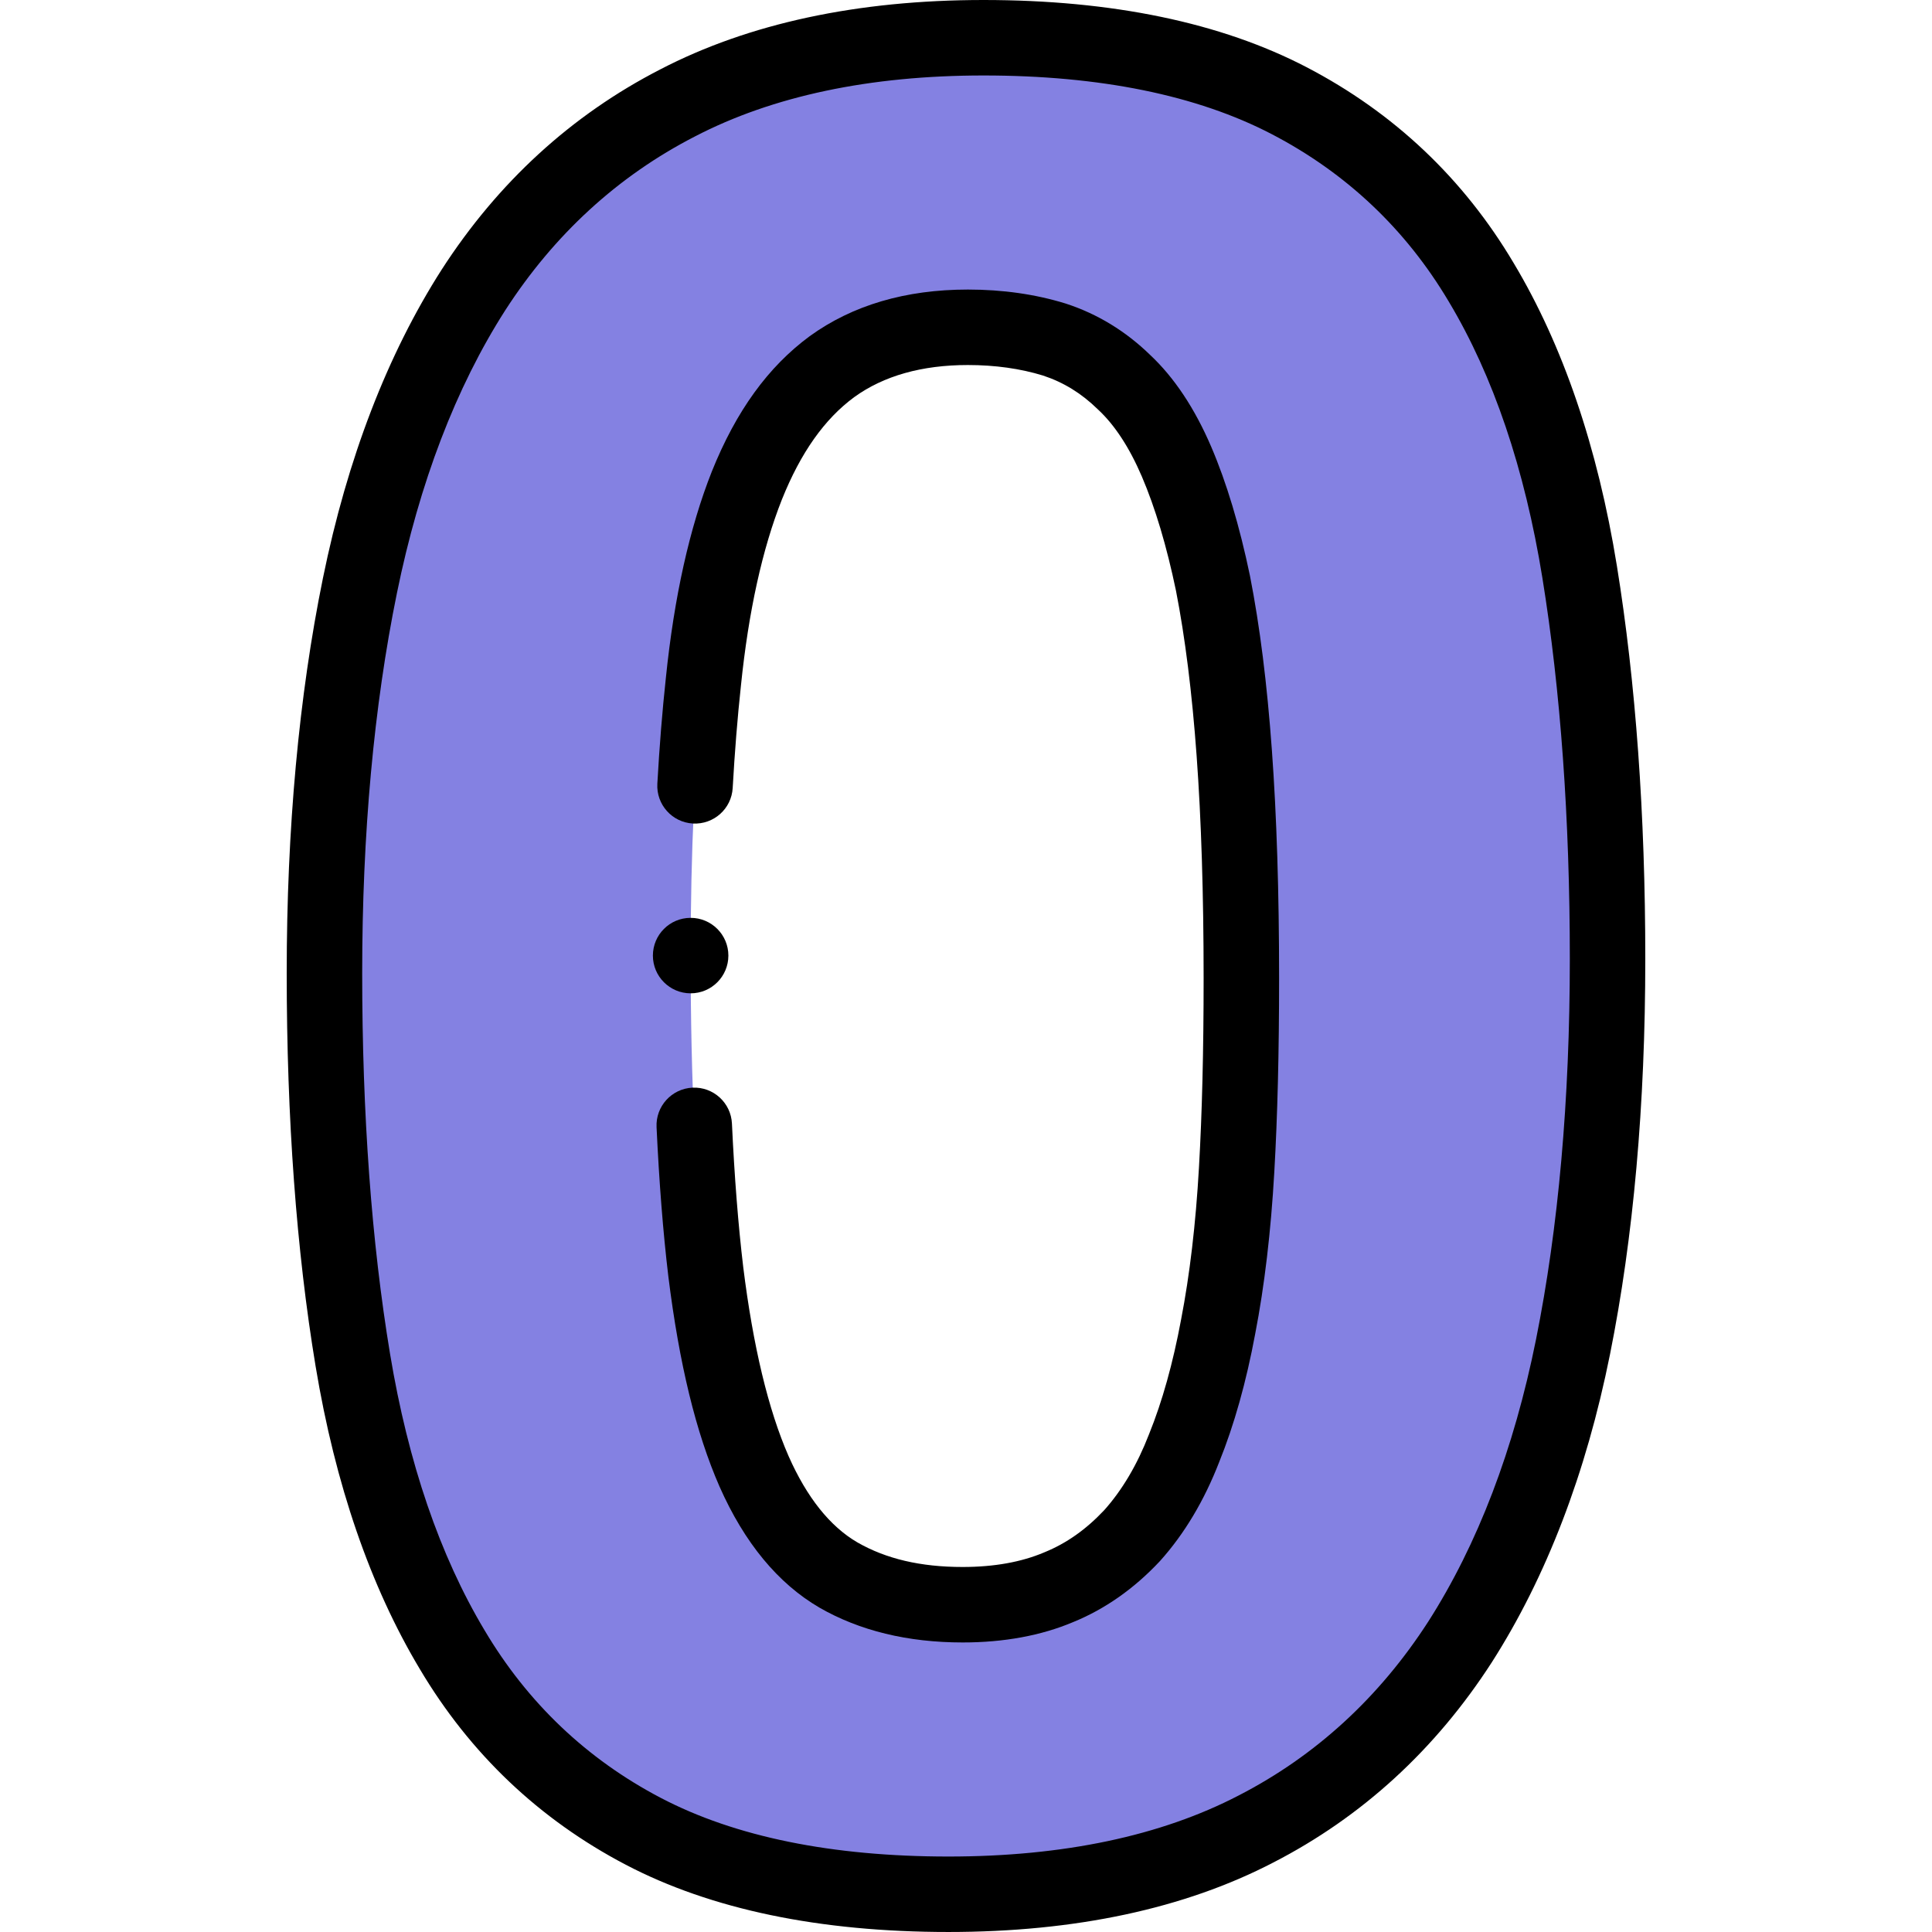 <svg id="Layer_1" enable-background="new 0 0 511.999 511.999" height="512" viewBox="0 0 511.999 511.999" width="512" xmlns="http://www.w3.org/2000/svg"><g><path clip-rule="evenodd" d="m426.018 254.119c0 37.991-3.009 72.22-9.153 102.813s-16.174 56.673-29.966 78.238c-13.917 21.566-31.847 38.116-54.04 49.526-22.193 11.535-49.401 17.303-81.499 17.303-32.599 0-59.557-5.517-80.872-16.676s-38.242-27.208-50.655-48.147c-12.538-20.939-21.315-46.517-26.33-76.734s-7.523-64.447-7.523-102.563c0-37.74 3.135-71.97 9.404-102.688 6.269-30.719 16.299-56.798 30.092-78.364 13.917-21.566 31.847-38.116 54.04-49.526 22.193-11.535 49.275-17.303 81.122-17.303 32.599 0 59.557 5.517 80.997 16.676s38.492 27.208 50.905 48.147c12.539 20.939 21.19 46.517 26.08 76.734 4.89 30.218 7.398 64.447 7.398 102.564zm-97.046 5.015c0-22.569-.627-42.379-1.881-59.556-1.254-17.303-3.135-32.223-5.642-45.012-2.633-12.663-5.893-23.446-9.655-32.223-3.762-8.776-8.401-15.923-13.918-21.064-5.392-5.266-11.535-9.028-18.431-11.284-6.896-2.132-14.545-3.26-22.945-3.26-14.419 0-26.456 3.51-35.985 10.407-9.529 7.021-16.927 17.428-22.569 31.471-5.516 13.917-9.404 31.22-11.535 52.033-2.257 20.814-3.385 45.013-3.385 72.597 0 33.728 1.379 61.688 4.012 83.755 2.758 22.193 7.021 39.746 12.789 52.911 5.768 13.04 13.291 22.193 22.318 27.459 9.152 5.266 20.061 7.899 32.975 7.899 9.529 0 18.055-1.505 25.453-4.639 7.398-3.009 13.792-7.648 19.434-13.667 5.517-6.144 10.156-13.792 13.792-23.196 3.762-9.278 6.771-20.061 9.027-32.223 2.382-12.287 4.012-26.079 4.89-41.501.88-15.298 1.256-32.35 1.256-50.907z" fill="#8481e2" fill-rule="evenodd"/><g><path d="m428.492 149.959c-5.085-31.429-14.295-58.437-27.349-80.236-13.282-22.405-31.75-39.873-54.891-51.919-22.7-11.814-51.505-17.804-85.614-17.804-33.363 0-62.208 6.2-85.695 18.409-23.503 12.083-42.973 29.914-57.891 53.031-14.406 22.523-24.992 50.029-31.466 81.752-6.374 31.233-9.605 66.455-9.605 104.688 0 38.527 2.577 73.586 7.658 104.2 5.198 31.317 14.489 58.312 27.593 80.195 13.297 22.43 31.673 39.894 54.618 51.906 22.582 11.822 51.352 17.816 85.51 17.816 33.611 0 62.583-6.2 86.071-18.409 23.502-12.083 42.973-29.913 57.892-53.031 14.458-22.607 25.005-50.081 31.346-81.658 6.203-30.888 9.349-66.141 9.349-104.781 0-38.254-2.532-73.299-7.526-104.159zm-21.431 205.004c-5.852 29.137-15.469 54.31-28.564 74.785-12.972 20.101-29.865 35.596-50.249 46.075-20.65 10.733-46.519 16.176-76.887 16.176-30.895 0-56.544-5.227-76.234-15.535-19.606-10.265-35.315-25.198-46.713-44.425-11.833-19.761-20.259-44.399-25.044-73.233-4.902-29.535-7.388-63.491-7.388-100.925 0-36.893 3.096-70.77 9.202-100.689 5.98-29.305 15.642-54.53 28.696-74.94 12.971-20.1 29.864-35.595 50.249-46.075 20.648-10.735 46.39-16.177 76.509-16.177 30.862 0 56.56 5.23 76.38 15.545 19.782 10.297 35.568 25.228 46.943 44.415 11.769 19.653 20.109 44.279 24.788 73.194 4.823 29.807 7.269 63.776 7.269 100.965 0 37.32-3.014 71.249-8.957 100.844z"/><path d="m331.262 152.642c-.007-.037-.015-.075-.022-.112-2.734-13.148-6.184-24.63-10.254-34.127-4.365-10.184-9.816-18.379-16.205-24.36-6.453-6.278-13.93-10.838-22.225-13.553-.053-.018-.105-.034-.158-.051-7.957-2.458-16.67-3.705-25.897-3.705-16.484 0-30.564 4.14-41.918 12.355-11.025 8.125-19.502 19.834-25.932 35.838-5.892 14.863-9.992 33.267-12.181 54.64-.948 8.742-1.71 18.206-2.267 28.13-.309 5.515 3.911 10.235 9.425 10.544 5.52.3 10.234-3.911 10.544-9.425.537-9.579 1.271-18.694 2.188-27.152 2.007-19.604 5.669-36.213 10.866-49.323 4.987-12.413 11.274-21.294 19.151-27.099 7.802-5.646 17.937-8.508 30.123-8.508 7.191 0 13.889.938 19.911 2.789 5.439 1.793 10.176 4.708 14.478 8.909.056.055.112.108.169.161 4.378 4.081 8.262 10.032 11.544 17.688 3.54 8.26 6.583 18.442 9.044 30.264 2.422 12.373 4.263 27.094 5.471 43.76 1.23 16.858 1.854 36.651 1.854 58.829 0 19.36-.405 35.824-1.238 50.337-.845 14.843-2.434 28.357-4.737 40.245-2.139 11.521-4.986 21.713-8.463 30.291-.02.05-.04.101-.06.15-3.077 7.957-7.058 14.7-11.835 20.043-4.845 5.149-10.024 8.801-15.832 11.163-.045.018-.09.036-.135.056-6.022 2.553-13.272 3.847-21.55 3.847-11.153 0-20.308-2.148-27.937-6.537-7.241-4.225-13.369-11.918-18.197-22.833-5.368-12.252-9.413-29.118-12.019-50.083-1.33-11.148-2.337-23.95-2.994-38.049-.257-5.517-4.934-9.781-10.454-9.524-5.517.257-9.781 4.938-9.524 10.454.679 14.578 1.726 27.864 3.119 39.537 2.891 23.255 7.324 41.471 13.568 55.724 6.581 14.877 15.471 25.66 26.476 32.08 10.646 6.126 23.419 9.231 37.963 9.231 10.944 0 20.797-1.818 29.286-5.403 8.424-3.438 16.127-8.842 22.897-16.063.049-.053.098-.105.146-.159 6.418-7.148 11.683-15.962 15.649-26.195 3.967-9.806 7.185-21.271 9.547-34.001 2.459-12.688 4.16-27.102 5.055-42.832.855-14.894 1.271-31.732 1.271-51.479 0-22.661-.642-42.943-1.907-60.279-1.286-17.737-3.184-32.853-5.804-46.213z"/><path d="m183.027 263.241c5.523 0 10-4.478 10-10s-4.477-10-10-10h-.007c-5.523 0-9.996 4.478-9.996 10s4.48 10 10.003 10z"/></g></g></svg>